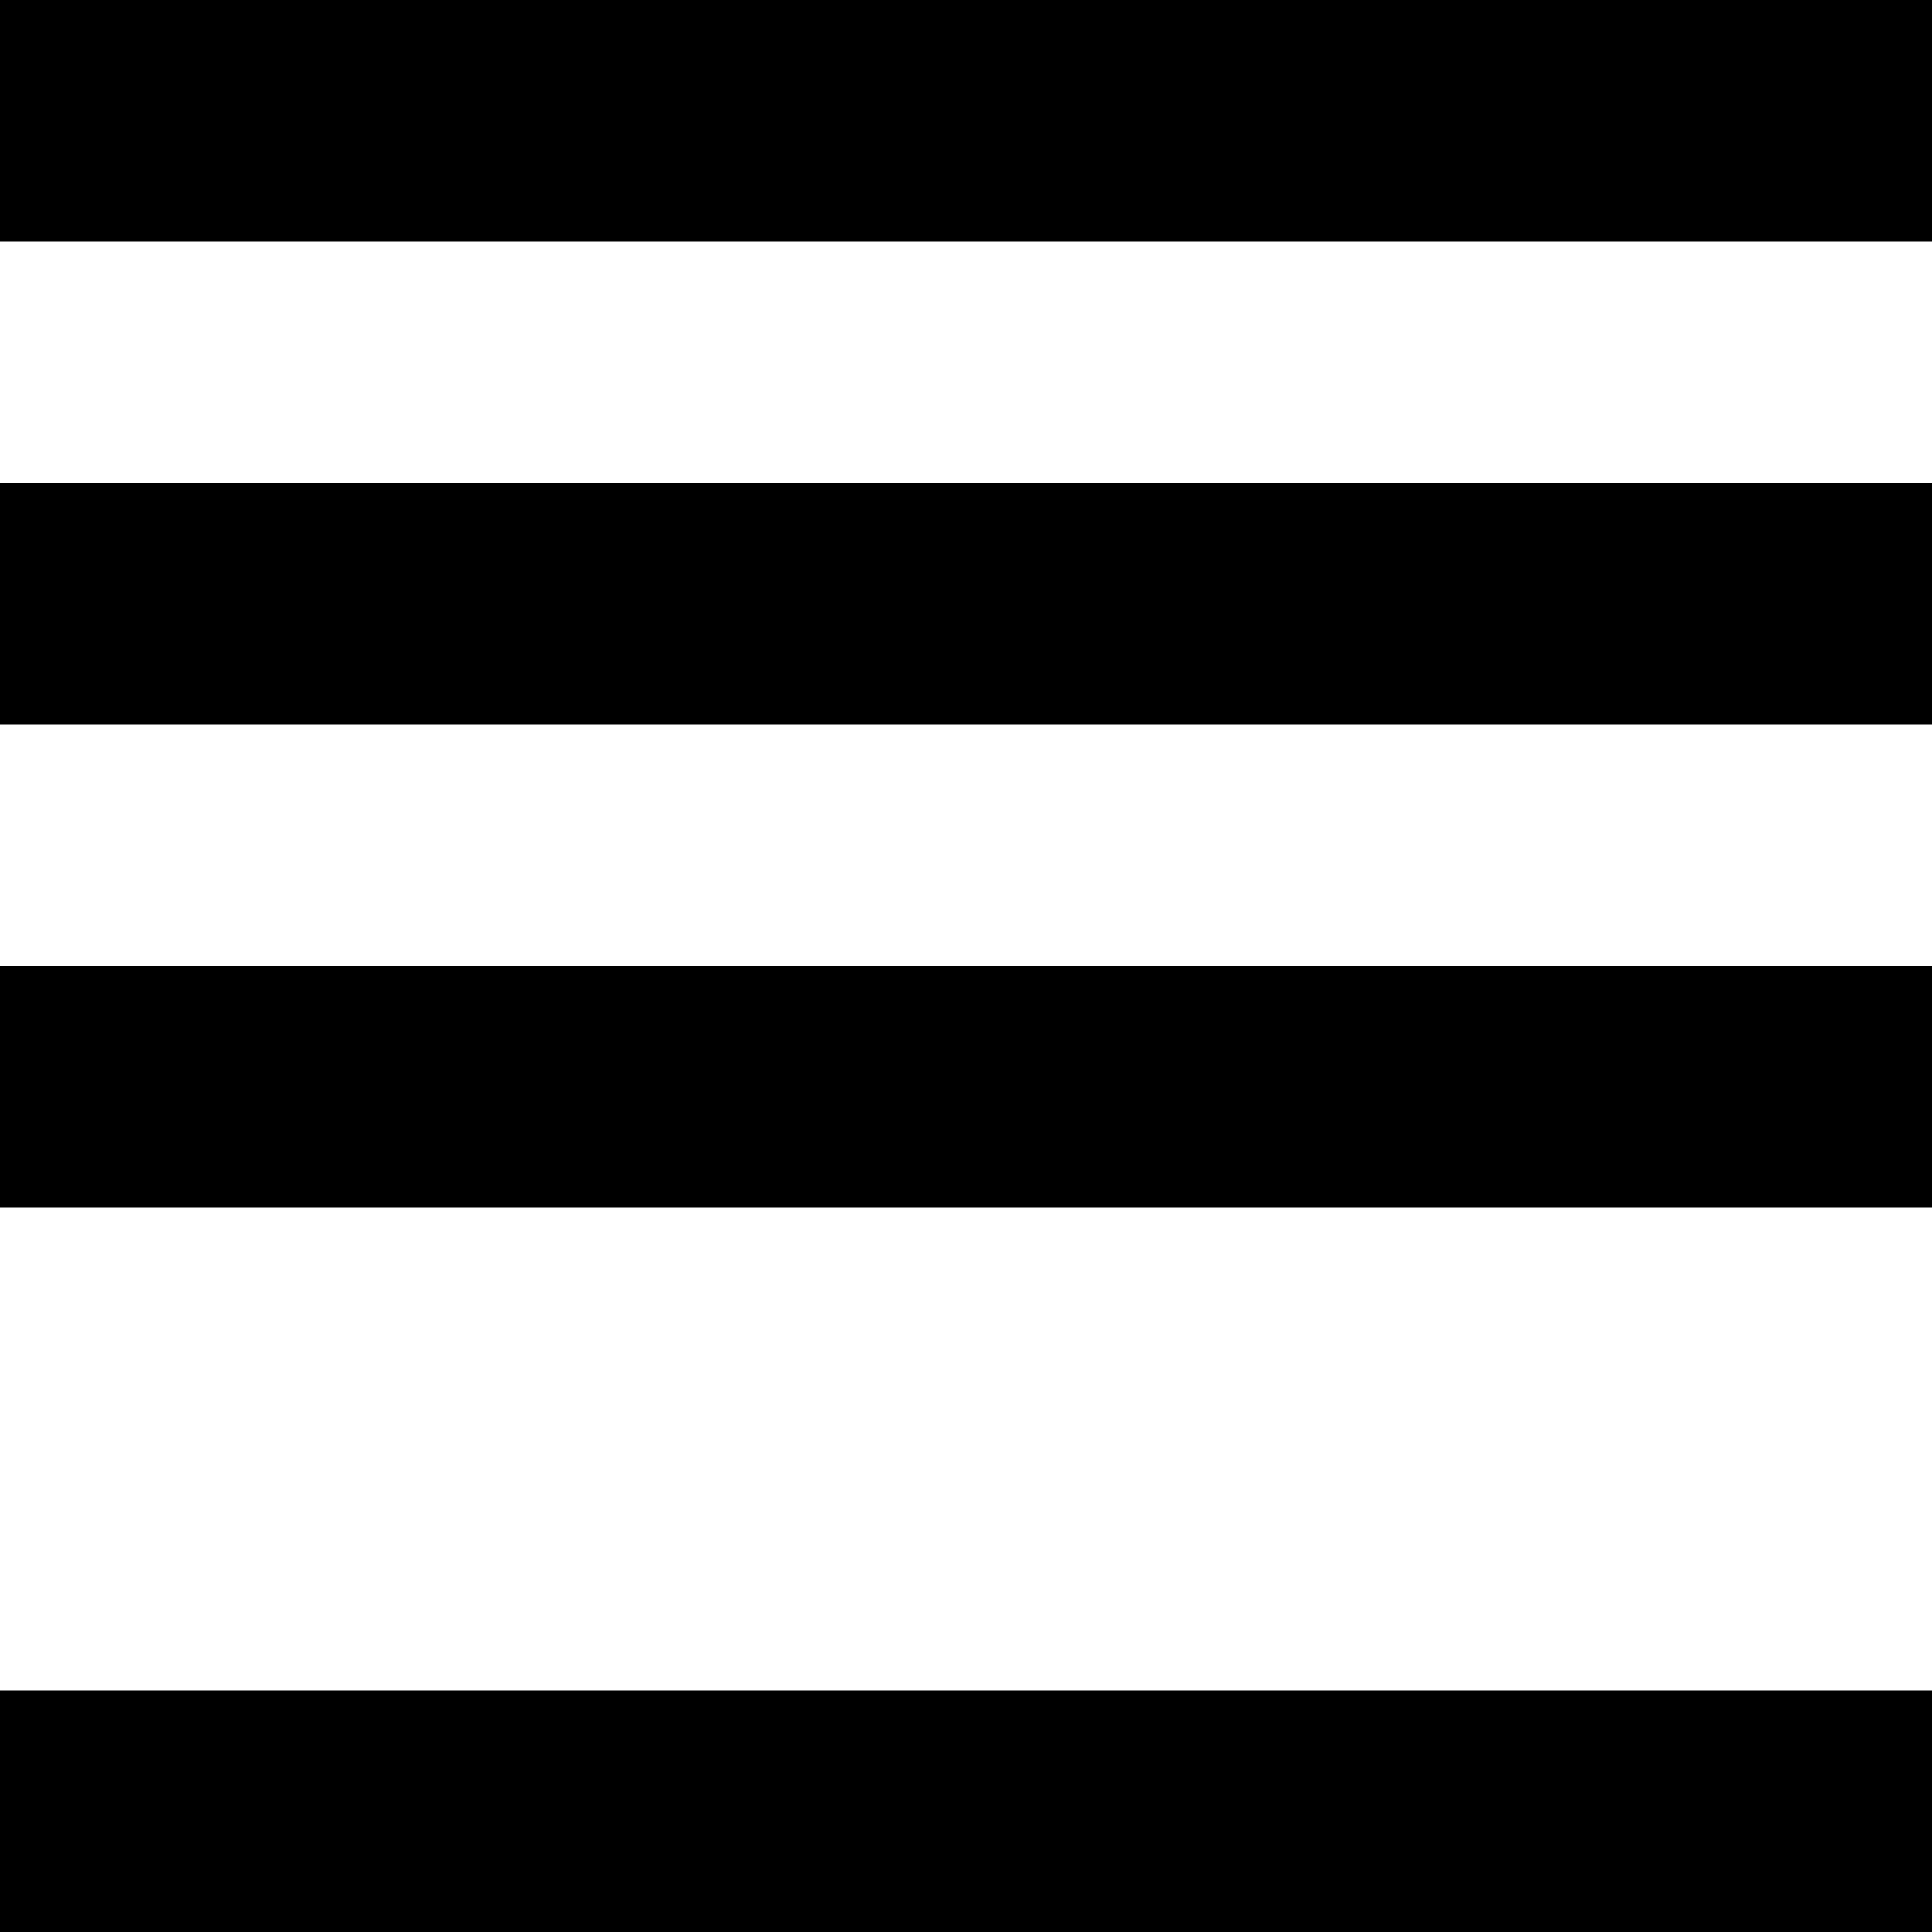 <svg version="1.1"
     width="1000" height="1000"
     viewBox="0 0 1000 1000"
     xmlns="http://www.w3.org/2000/svg">
<path id="glyph-1FB81-alt" d="
      M 0,0 l1000,0 l0,125 l-1000,0 l0,-125z
      m 0,250 l1000,0 l0,125 l-1000,0 l0,-125z
      m 0,250 l1000,0 l0,125 l-1000,0 l0,-125z
      m 0,375 l1000,0 l0,125 l-1000,0 l0,-125z
      "
      fill-rule="evenodd" />

<![CDATA[

Copyright © 2024 Michael A. Peters for the Platillo Font.

See GUST-FONT-LICENSE.txt and LPPL.txt that should have accompanied this file.

]]>

</svg>

